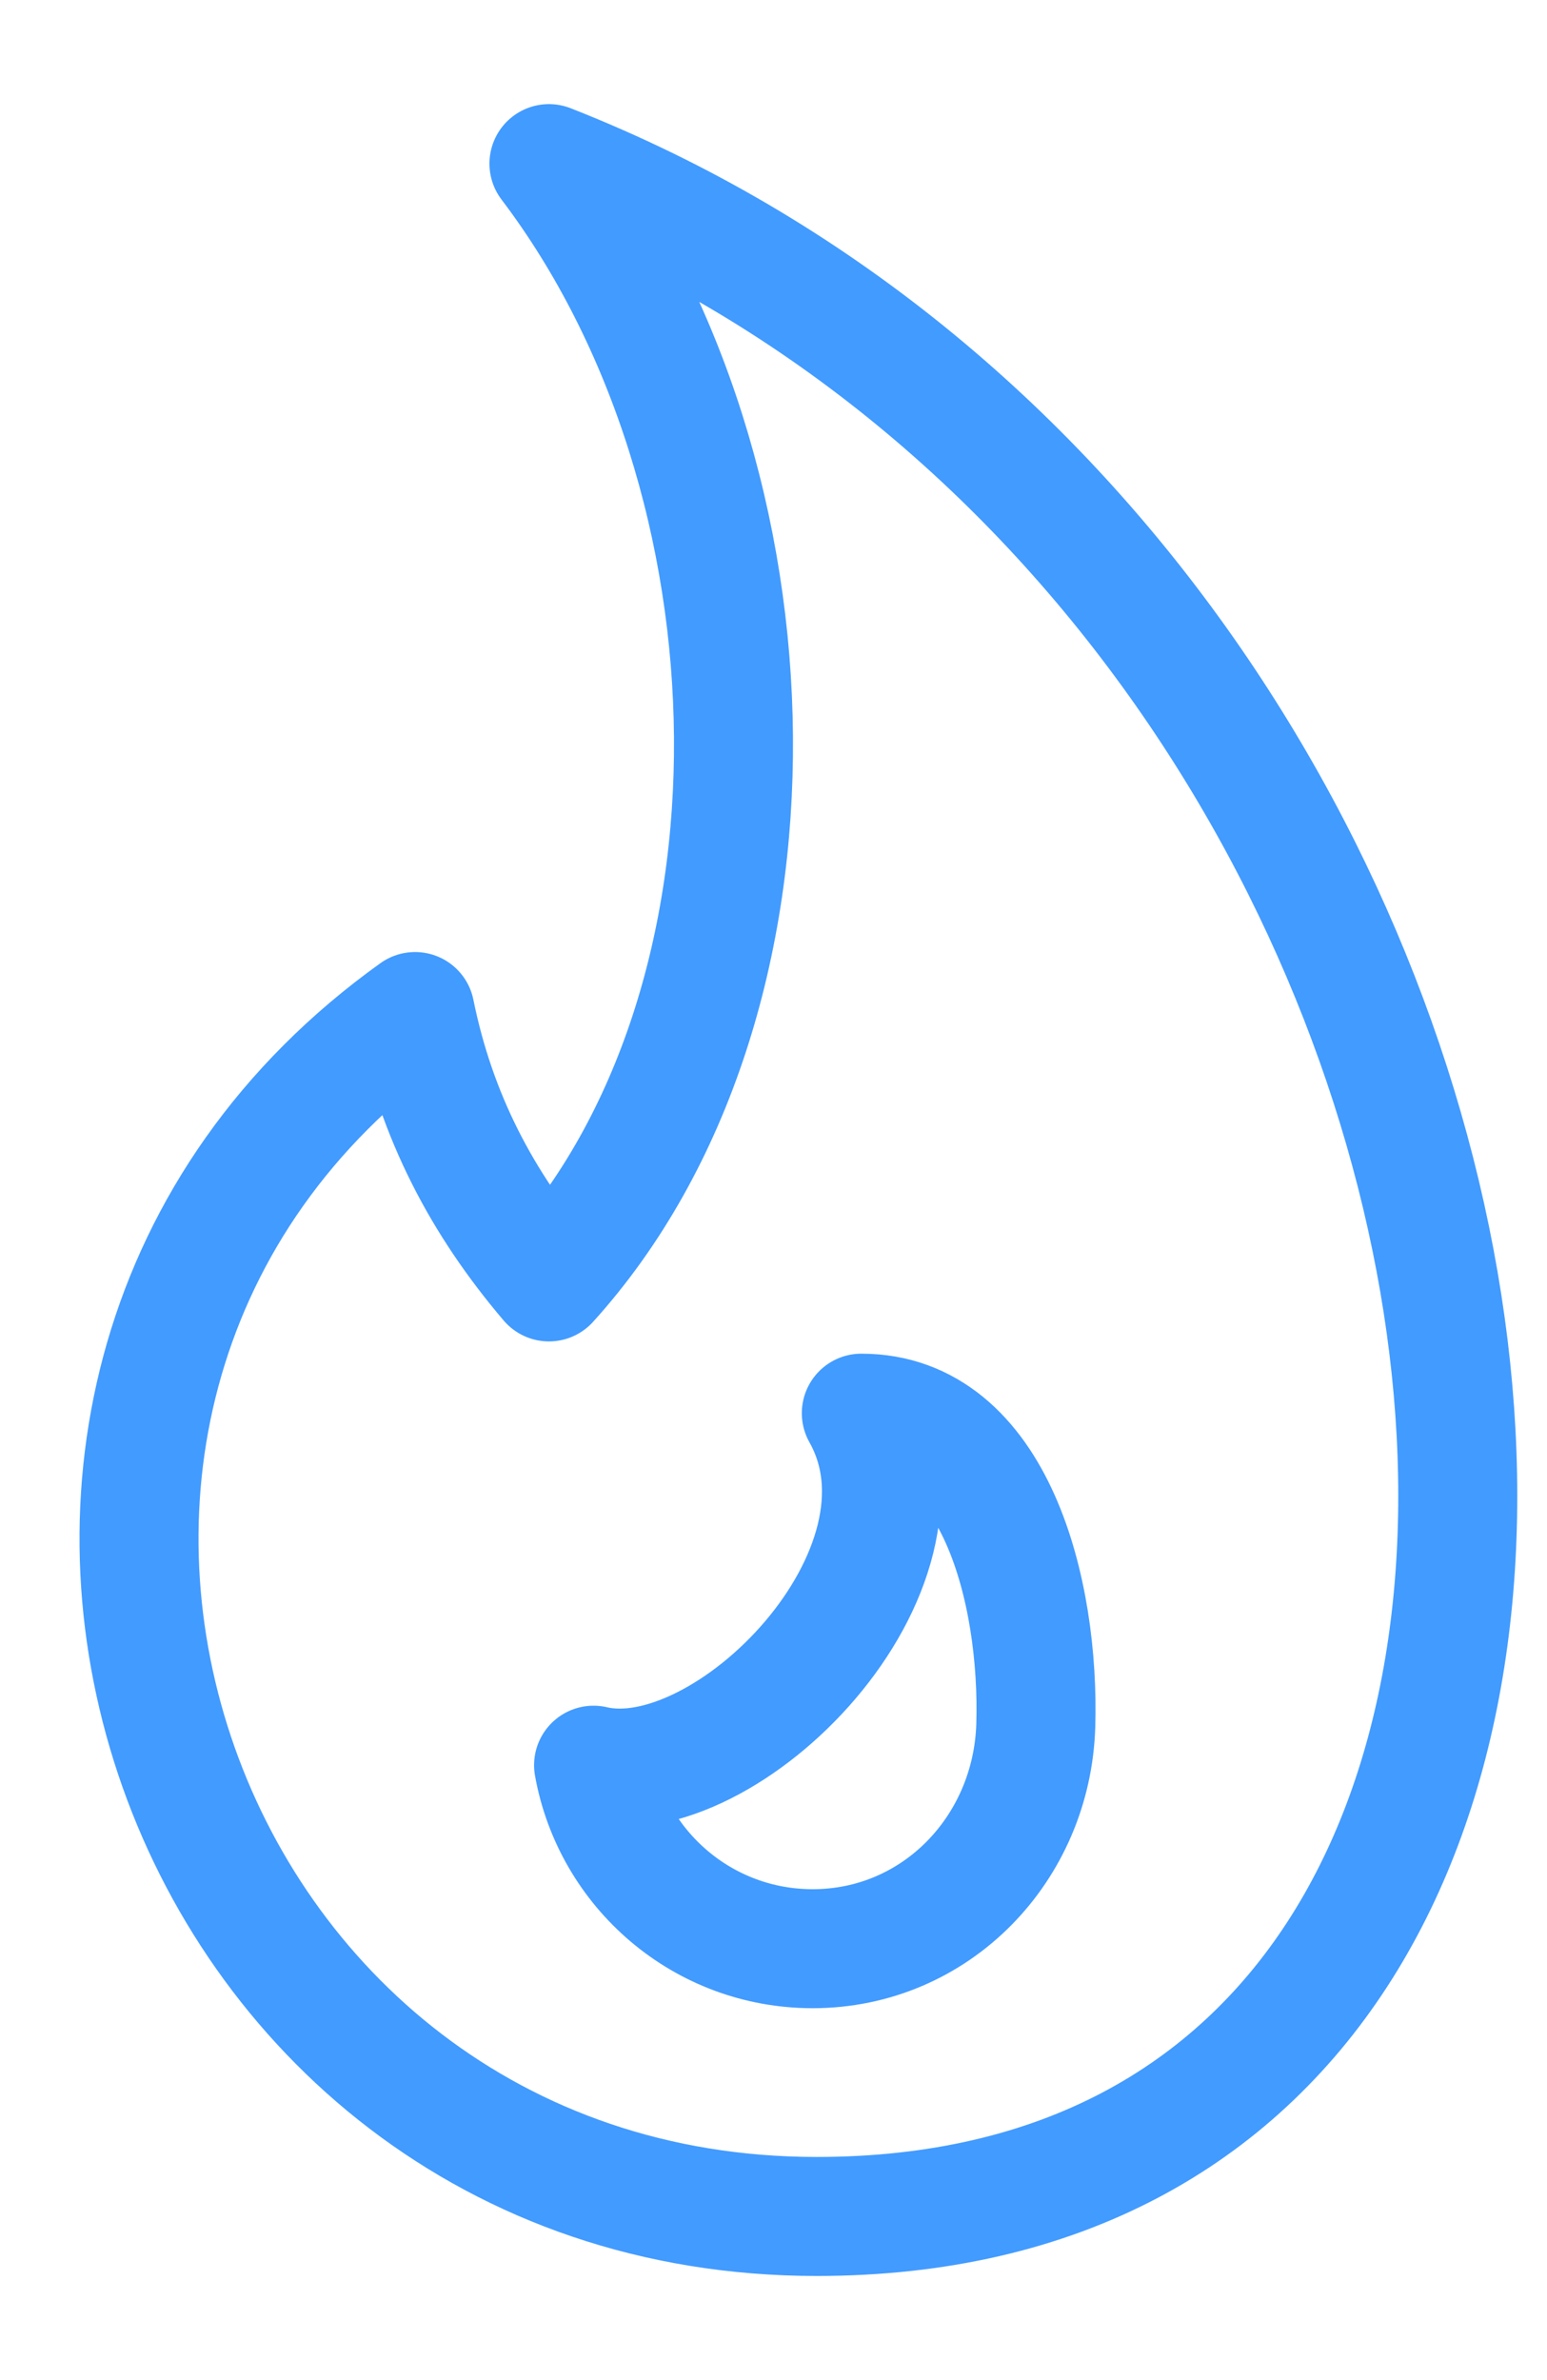 <?xml version="1.0" encoding="UTF-8" standalone="no"?>
<svg width="13px" height="20px" viewBox="0 0 13 20" version="1.1" xmlns="http://www.w3.org/2000/svg" xmlns:xlink="http://www.w3.org/1999/xlink" xmlns:sketch="http://www.bohemiancoding.com/sketch/ns">
    <!-- Generator: Sketch 3.4.2 (15857) - http://www.bohemiancoding.com/sketch -->
    <title>Stroke 83 + Stroke 84 Copy</title>
    <desc>Created with Sketch.</desc>
    <defs></defs>
    <g id="Page-1" stroke="none" stroke-width="1" fill="none" fill-rule="evenodd" sketch:type="MSPage">
        <g id="Program-Classes" sketch:type="MSArtboardGroup" transform="translate(-32, -242)" stroke="#429BFF" stroke-linejoin="round">
            <g id="Sidebar-Copy" sketch:type="MSLayerGroup">
                <g id="Sidebar/Programs" sketch:type="MSShapeGroup">
                    <g id="Nav" transform="translate(0, 62)">
                        <g id="Main" transform="translate(15, 24)">
                            <g id="Rectangle-90-+-Dashboard-+-Stroke-148-+-Stroke-149-Copy-2" transform="translate(0, 144)">
                                <g id="Stroke-83-+-Stroke-84-Copy" transform="translate(18, 13)">
                                    <path d="M3.613,0.375 C5.628,3.033 5.733,7.43 3.613,9.772 C3.051,9.111 2.667,8.383 2.488,7.5 C-1.935,10.669 0.396,17.625 5.863,17.625 C14.084,17.625 12.55,3.889 3.613,0.375 L3.613,0.375 Z" id="Stroke-83"></path>
                                    <path d="M6.238,10.875 C6.981,12.197 5.104,14.095 3.988,13.833 C4.145,14.709 4.907,15.375 5.829,15.375 C6.865,15.375 7.672,14.535 7.704,13.5 C7.738,12.375 7.363,10.875 6.238,10.875 L6.238,10.875 Z" id="Stroke-84"></path>
                                </g>
                            </g>
                        </g>
                    </g>
                </g>
            </g>
        </g>
    </g>
</svg>